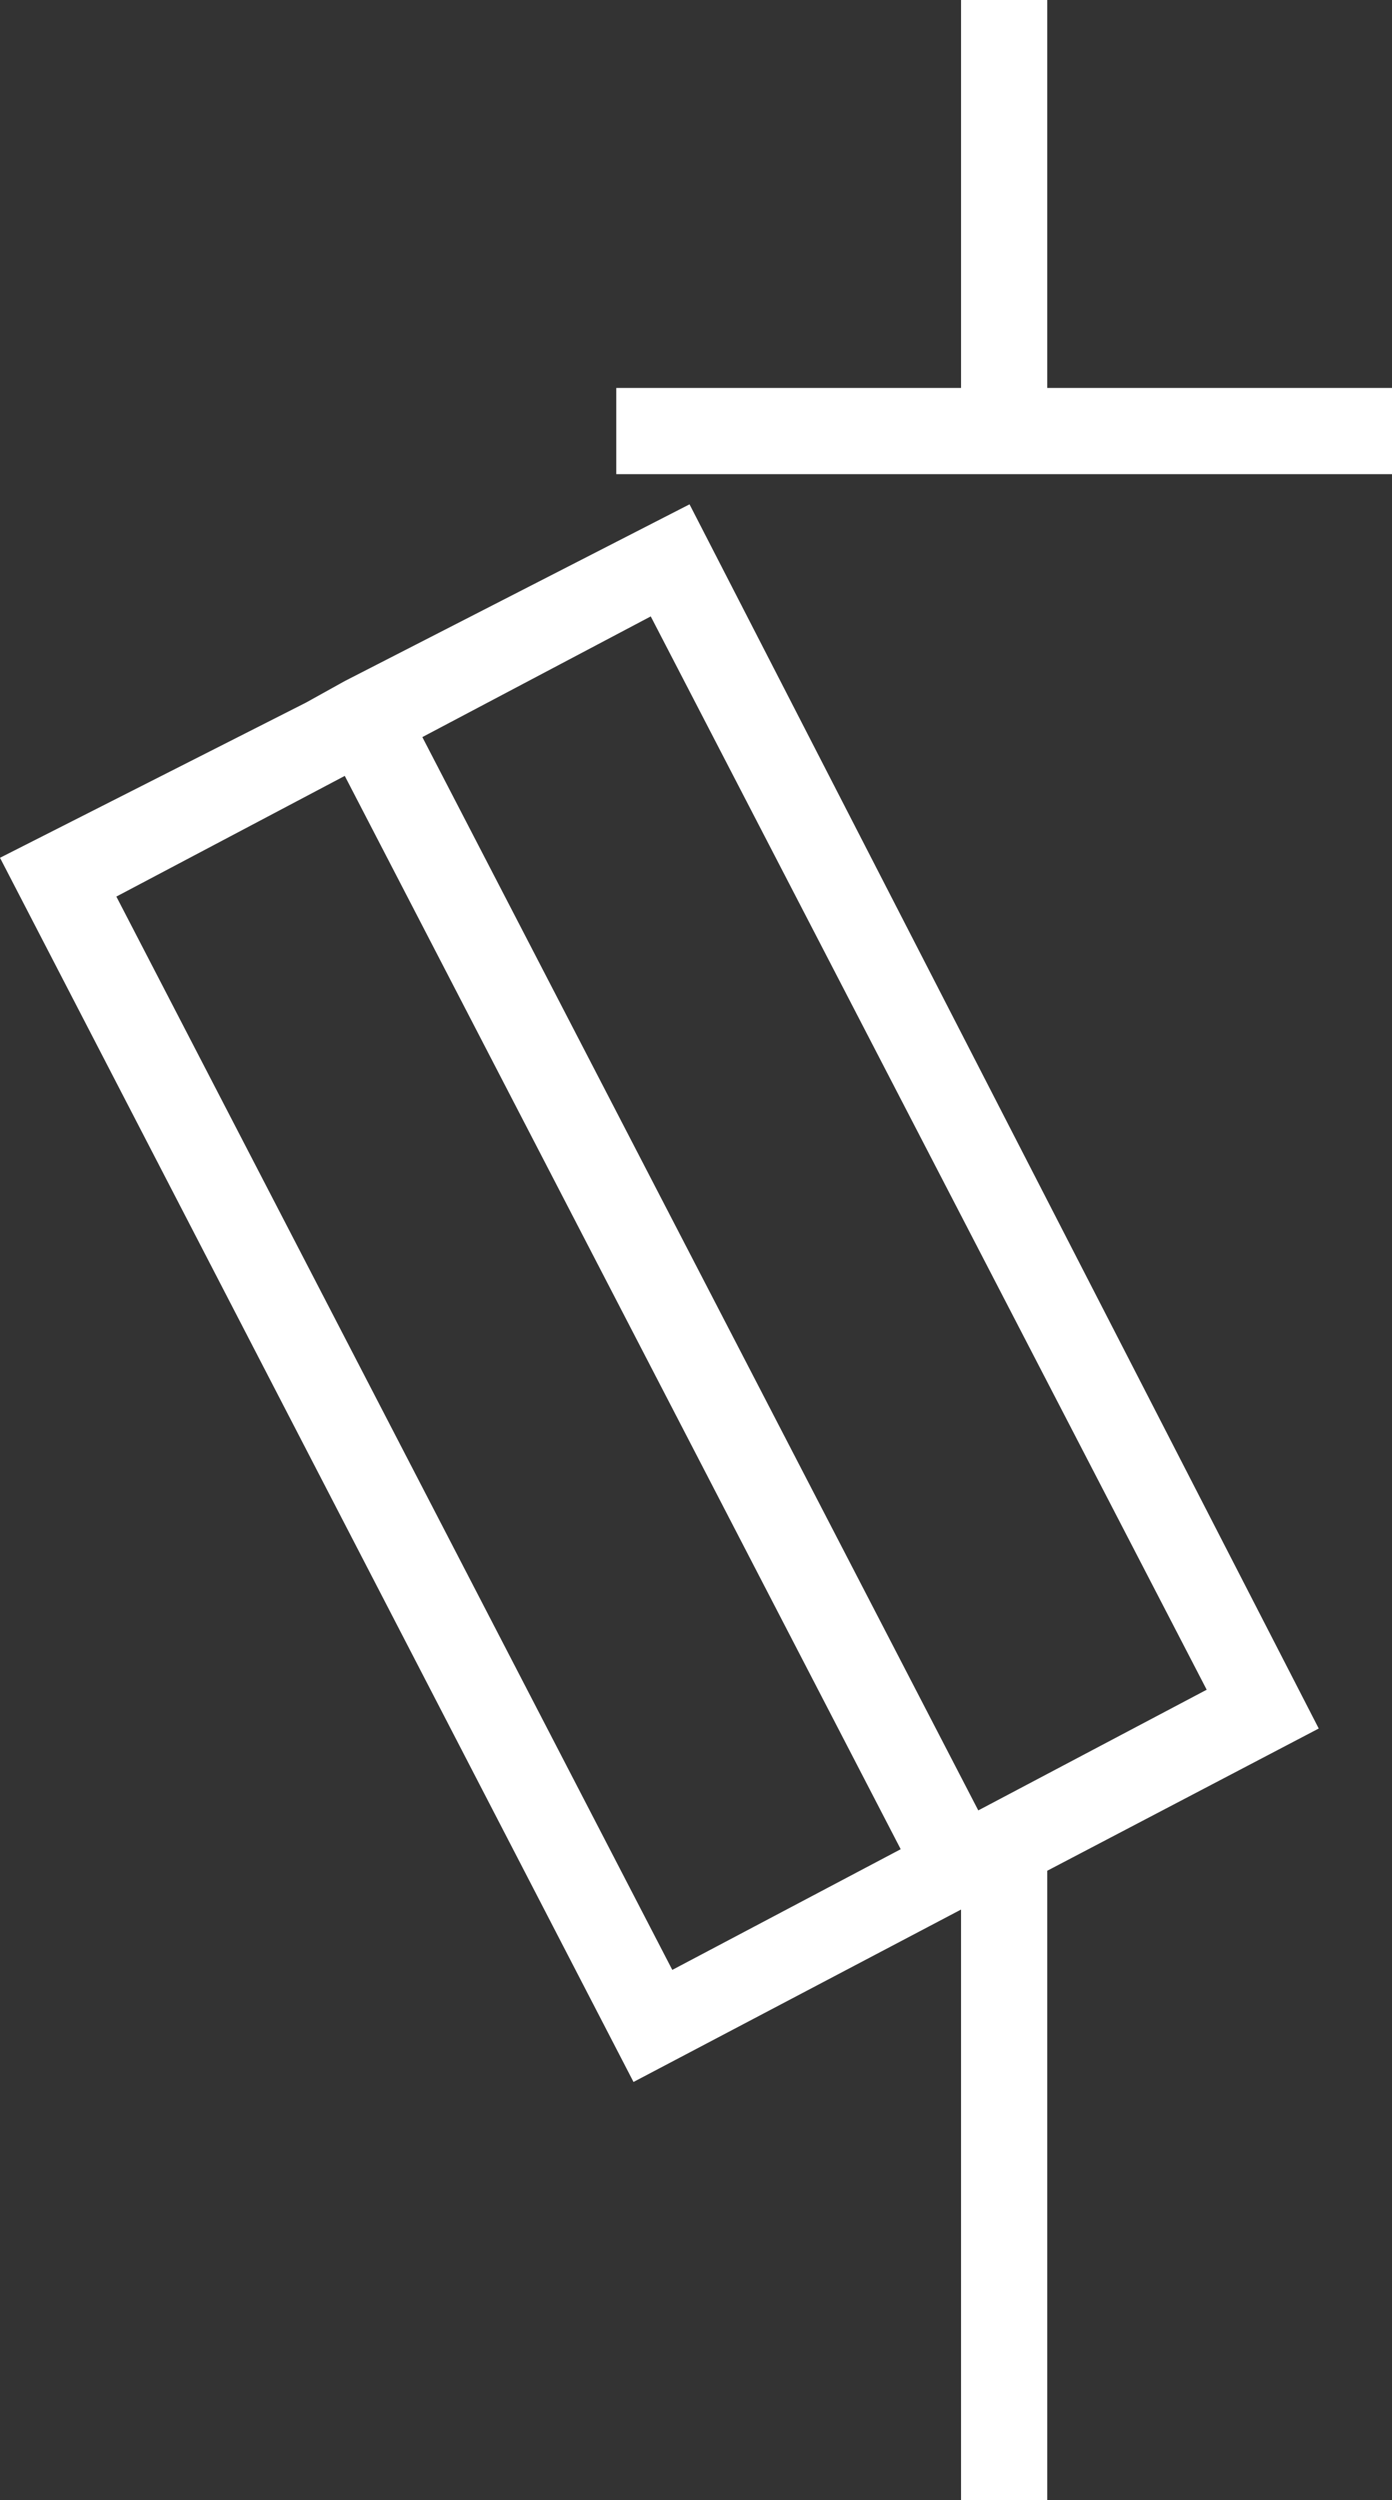 <svg version="1.1" id="图层_1" xmlns="http://www.w3.org/2000/svg" x="0" y="0" width="32.3" height="58" xml:space="preserve"><rect width="100%" height="100%" fill="#333333" stroke="none"/><style>.st0{fill:#fff}</style><path class="st0" d="M24.3 9V0h-2v9h-8v2h18V9zM16 11.7l-8 4.1-.9.5L0 19.9l14.7 28.4 7.6-4V58h2V43.4l6.3-3.3L16 11.7zm12 27.5L22.7 42 9.8 17.1l5.3-2.8L28 39.2zM2.7 20.8L8 18l12.9 24.9-5.3 2.8L2.7 20.8z"/></svg>